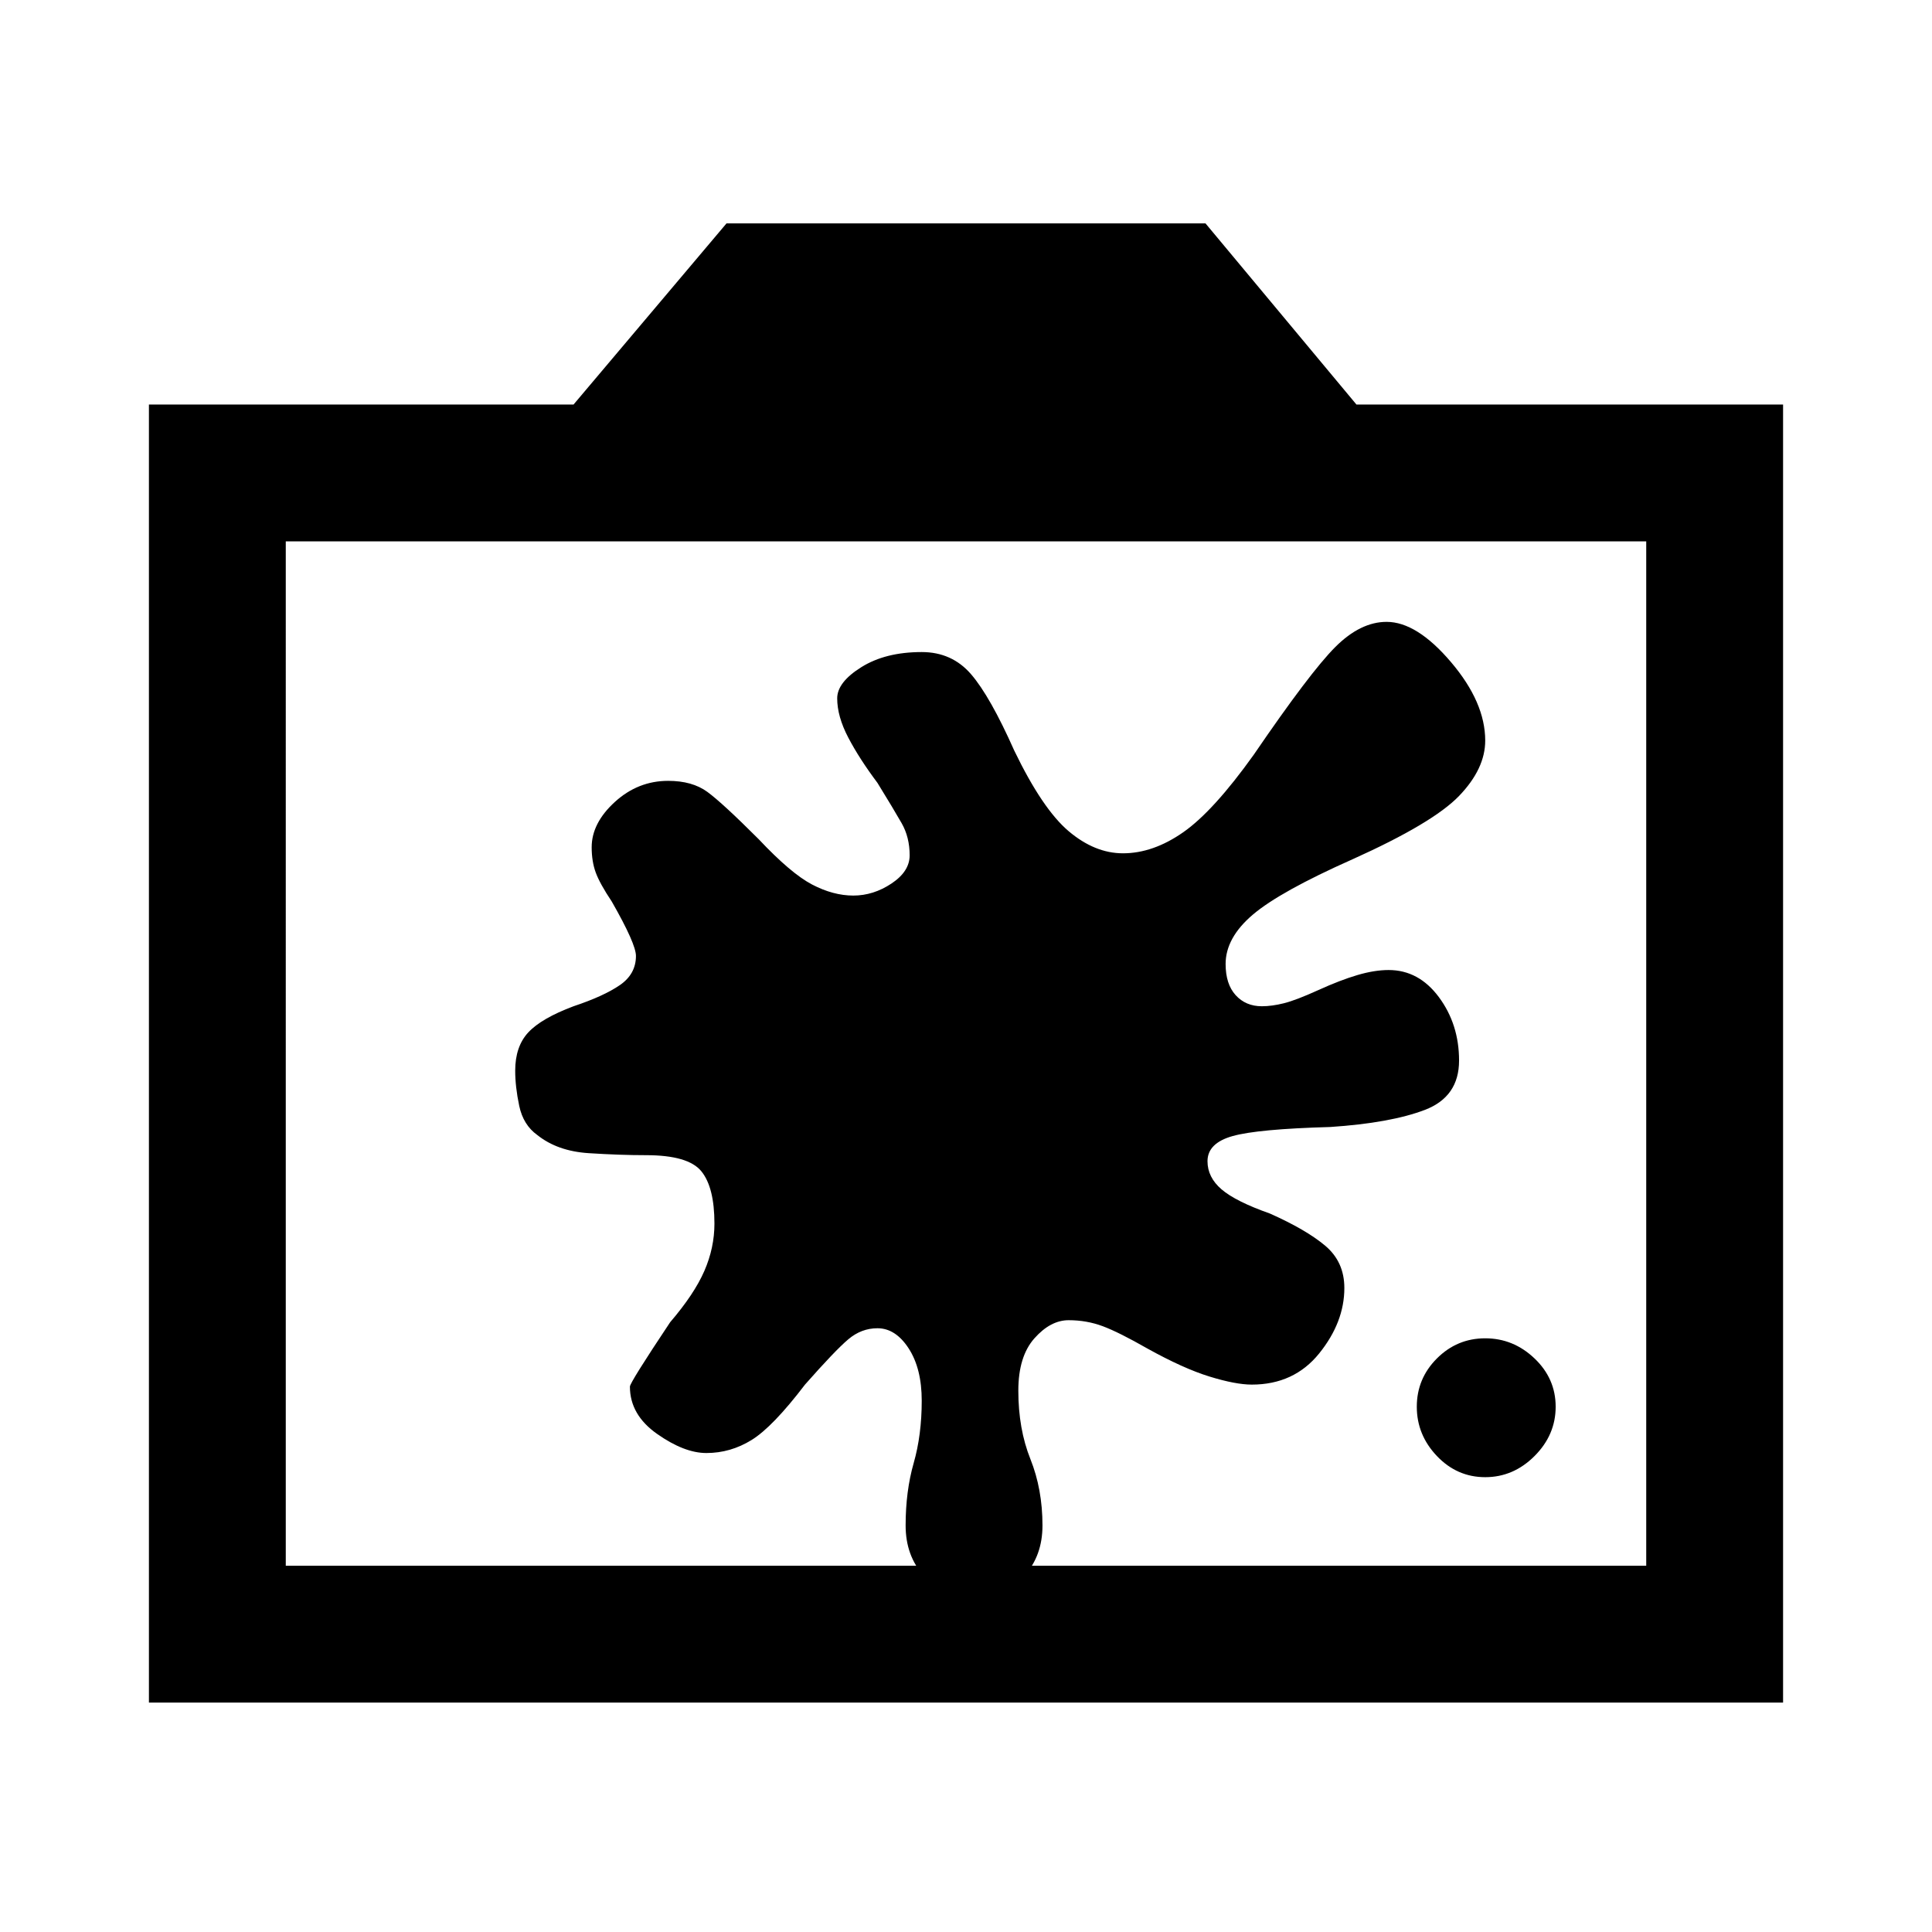 <svg xmlns="http://www.w3.org/2000/svg" width="48" height="48" viewBox="0 0 48 48"><path d="M36.9 36.7q-.7 0-1.2-.525t-.5-1.225q0-.7.5-1.2t1.2-.5q.7 0 1.225.5.525.5.525 1.2t-.525 1.225q-.525.525-1.225.525ZM21.8 33q-.4 0-.725.275Q20.75 33.55 20 34.4q-.8 1.05-1.325 1.375-.525.325-1.125.325-.55 0-1.225-.475t-.675-1.175q0-.1 1-1.6.6-.7.85-1.275t.25-1.175q0-.9-.325-1.3t-1.375-.4q-.65 0-1.425-.05t-1.275-.45q-.35-.25-.45-.725-.1-.475-.1-.875 0-.6.325-.95T14.25 25q.75-.25 1.15-.525.4-.275.4-.725 0-.3-.6-1.35-.3-.45-.4-.725-.1-.275-.1-.625 0-.6.575-1.125T16.6 19.4q.6 0 .975.275t1.275 1.175q.8.85 1.325 1.125.525.275 1.025.275.5 0 .95-.3.45-.3.45-.7 0-.45-.2-.8-.2-.35-.6-1-.45-.6-.725-1.125-.275-.525-.275-.975 0-.4.6-.775t1.5-.375q.75 0 1.225.55.475.55 1.075 1.9.7 1.45 1.35 2 .65.55 1.35.55.75 0 1.5-.525t1.75-1.925q1.4-2.05 2.025-2.675t1.275-.625q.75 0 1.6 1 .85 1 .85 1.95 0 .7-.65 1.375T33.6 21.35q-1.8.8-2.475 1.375t-.675 1.225q0 .5.25.775t.65.275q.25 0 .55-.075.3-.075.85-.325t.975-.375q.425-.125.775-.125.75 0 1.25.675t.5 1.575q0 .9-.85 1.225-.85.325-2.35.425-1.8.05-2.425.225Q30 28.4 30 28.85q0 .4.35.7.35.3 1.2.6.9.4 1.375.8T33.4 32q0 .85-.625 1.625T31.1 34.4q-.4 0-1.05-.2t-1.55-.7q-.7-.4-1.1-.55-.4-.15-.85-.15-.45 0-.85.45-.4.45-.4 1.3 0 .95.3 1.7t.3 1.65q0 .75-.45 1.25t-1.25.5q-.8 0-1.25-.5-.45-.5-.45-1.25 0-.85.2-1.55.2-.7.2-1.55 0-.8-.325-1.3T21.8 33ZM3.7 42.3V10.05h10.55l3.8-4.5h11.9l3.75 4.5h10.6V42.3Zm3.4-3.4h33.8V13.45H7.1ZM24 26.15Z"/></svg>